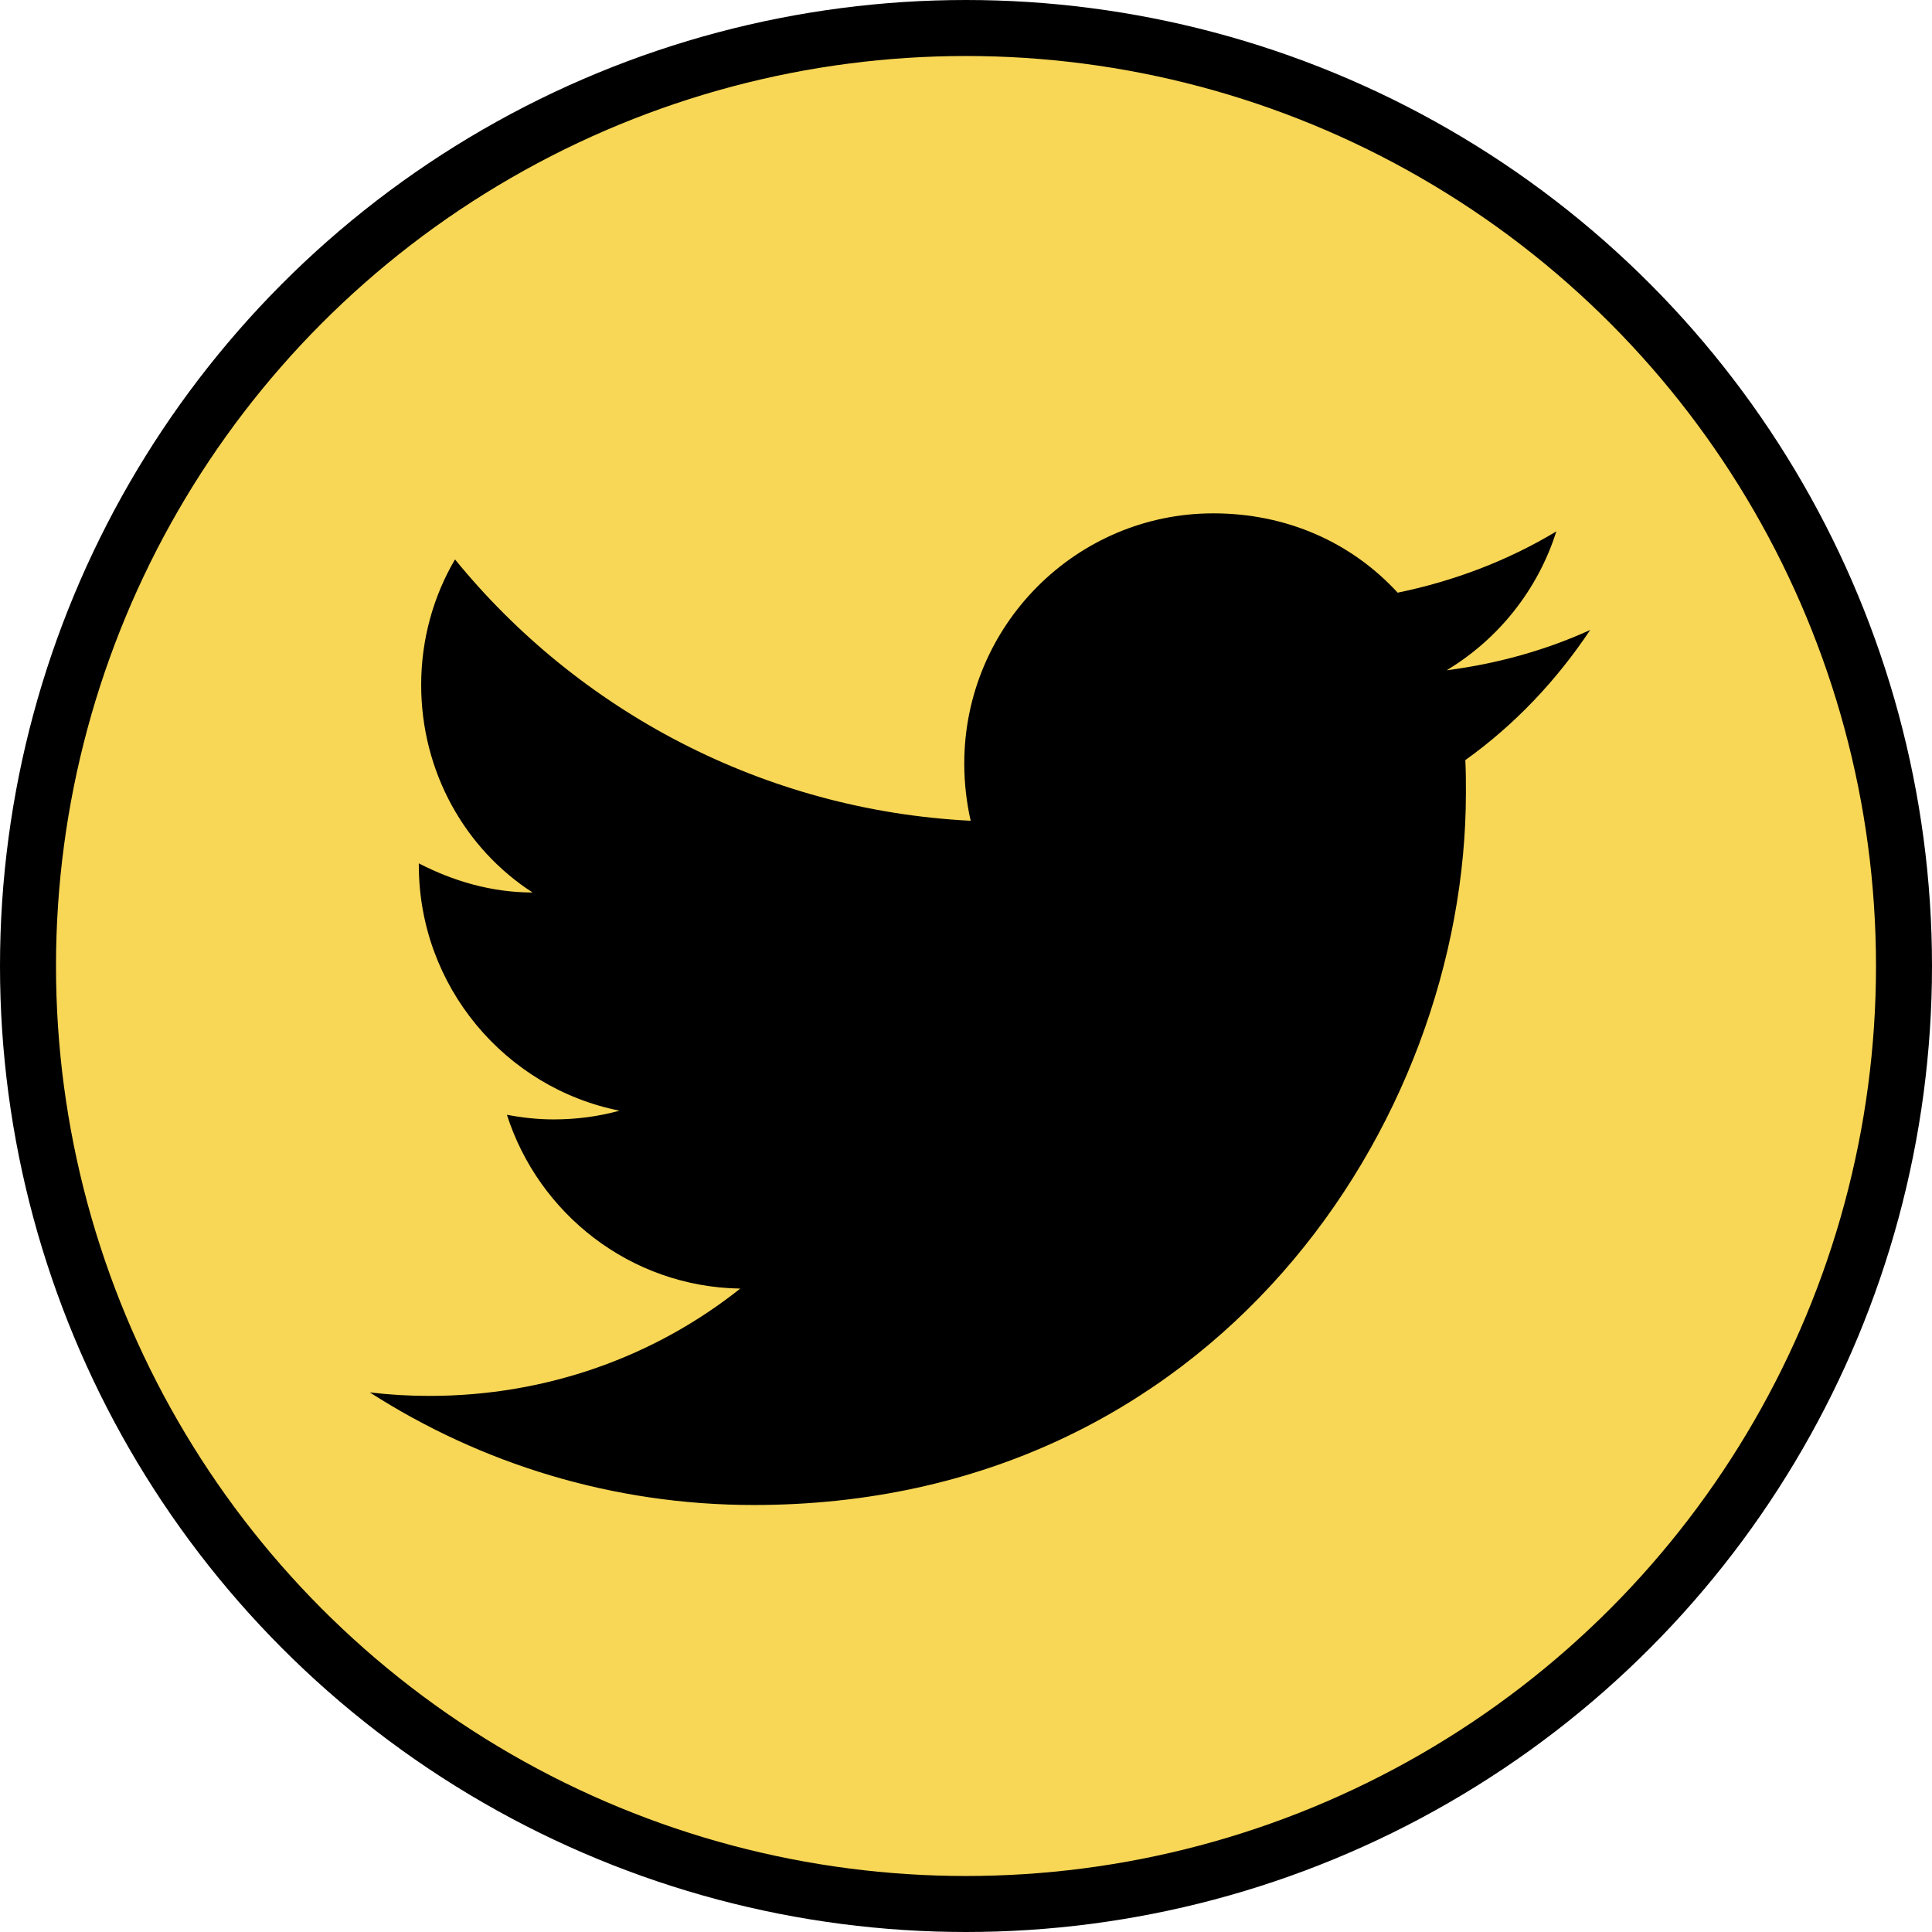 <svg width="69" height="69" viewBox="0 0 69 69" fill="none" xmlns="http://www.w3.org/2000/svg">
<circle cx="34.5" cy="34.5" r="33.5" fill="#F8D656" stroke="black" stroke-width="2"/>
<path d="M56.792 22.5C55.188 23.229 53.458 23.709 51.667 23.938C53.5 22.834 54.917 21.084 55.583 18.979C53.854 20.021 51.938 20.75 49.917 21.167C48.271 19.375 45.958 18.334 43.333 18.334C38.438 18.334 34.438 22.334 34.438 27.271C34.438 27.979 34.521 28.667 34.667 29.313C27.25 28.938 20.646 25.375 16.25 19.979C15.479 21.292 15.042 22.834 15.042 24.459C15.042 27.563 16.604 30.313 19.021 31.875C17.542 31.875 16.167 31.459 14.958 30.834C14.958 30.834 14.958 30.834 14.958 30.896C14.958 35.229 18.042 38.854 22.125 39.667C21.375 39.875 20.583 39.979 19.771 39.979C19.208 39.979 18.646 39.917 18.104 39.813C19.229 43.334 22.5 45.959 26.438 46.021C23.396 48.438 19.542 49.854 15.333 49.854C14.625 49.854 13.917 49.813 13.208 49.729C17.167 52.271 21.875 53.75 26.917 53.75C43.333 53.75 52.354 40.125 52.354 28.313C52.354 27.917 52.354 27.542 52.333 27.146C54.083 25.896 55.583 24.313 56.792 22.5Z" fill="black"/>
</svg>
